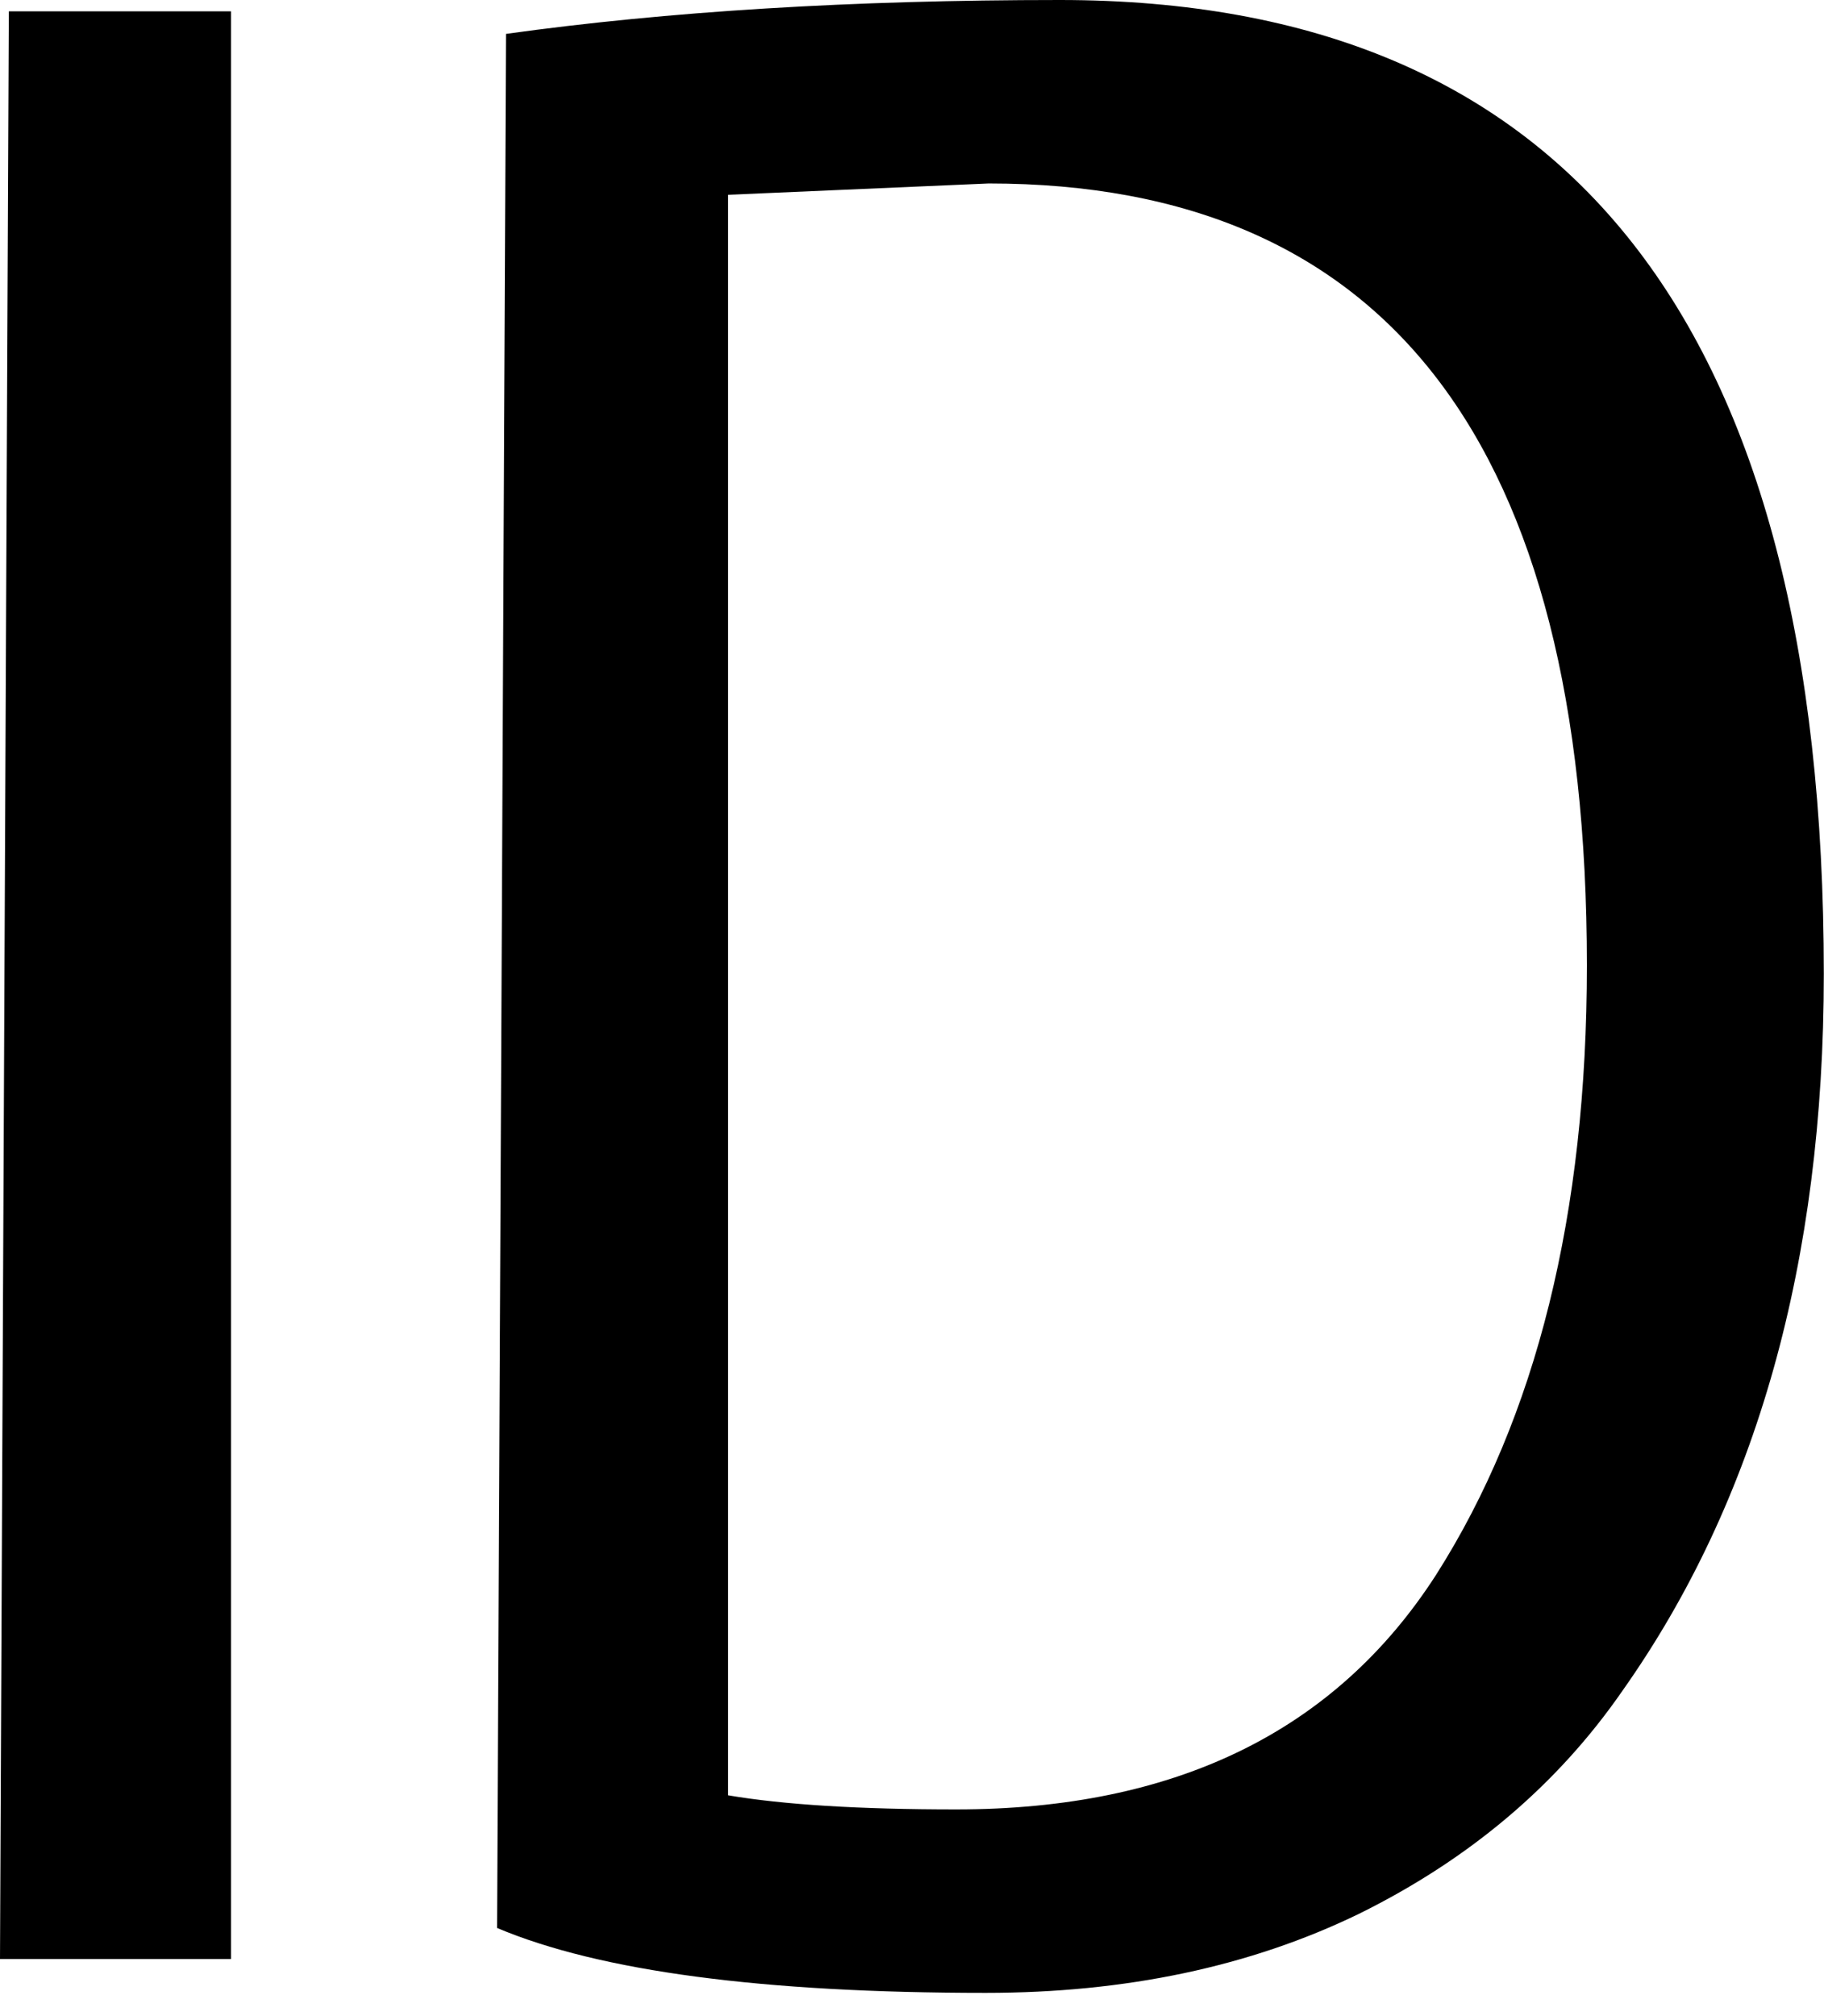 <svg width="19" height="21" viewBox="0 0 19 21" fill="none" xmlns="http://www.w3.org/2000/svg">
<path d="M2.406 0.118V20.405H0L0.092 0.118H2.406ZM11.039 0C16.345 0 18.998 3.381 18.998 10.144C18.998 13.143 18.299 15.632 16.9 17.612C16.222 18.592 15.307 19.366 14.155 19.935C13.024 20.484 11.728 20.758 10.268 20.758C7.944 20.758 6.247 20.533 5.178 20.082L5.271 0.353C6.957 0.118 8.88 0 11.039 0ZM9.96 18.847C12.242 18.847 13.908 18.034 14.957 16.407C16.006 14.76 16.53 12.643 16.53 10.056C16.53 4.626 14.453 1.911 10.299 1.911L7.584 2.029V18.7C8.16 18.798 8.952 18.847 9.96 18.847Z" fill="black"/>
</svg>
